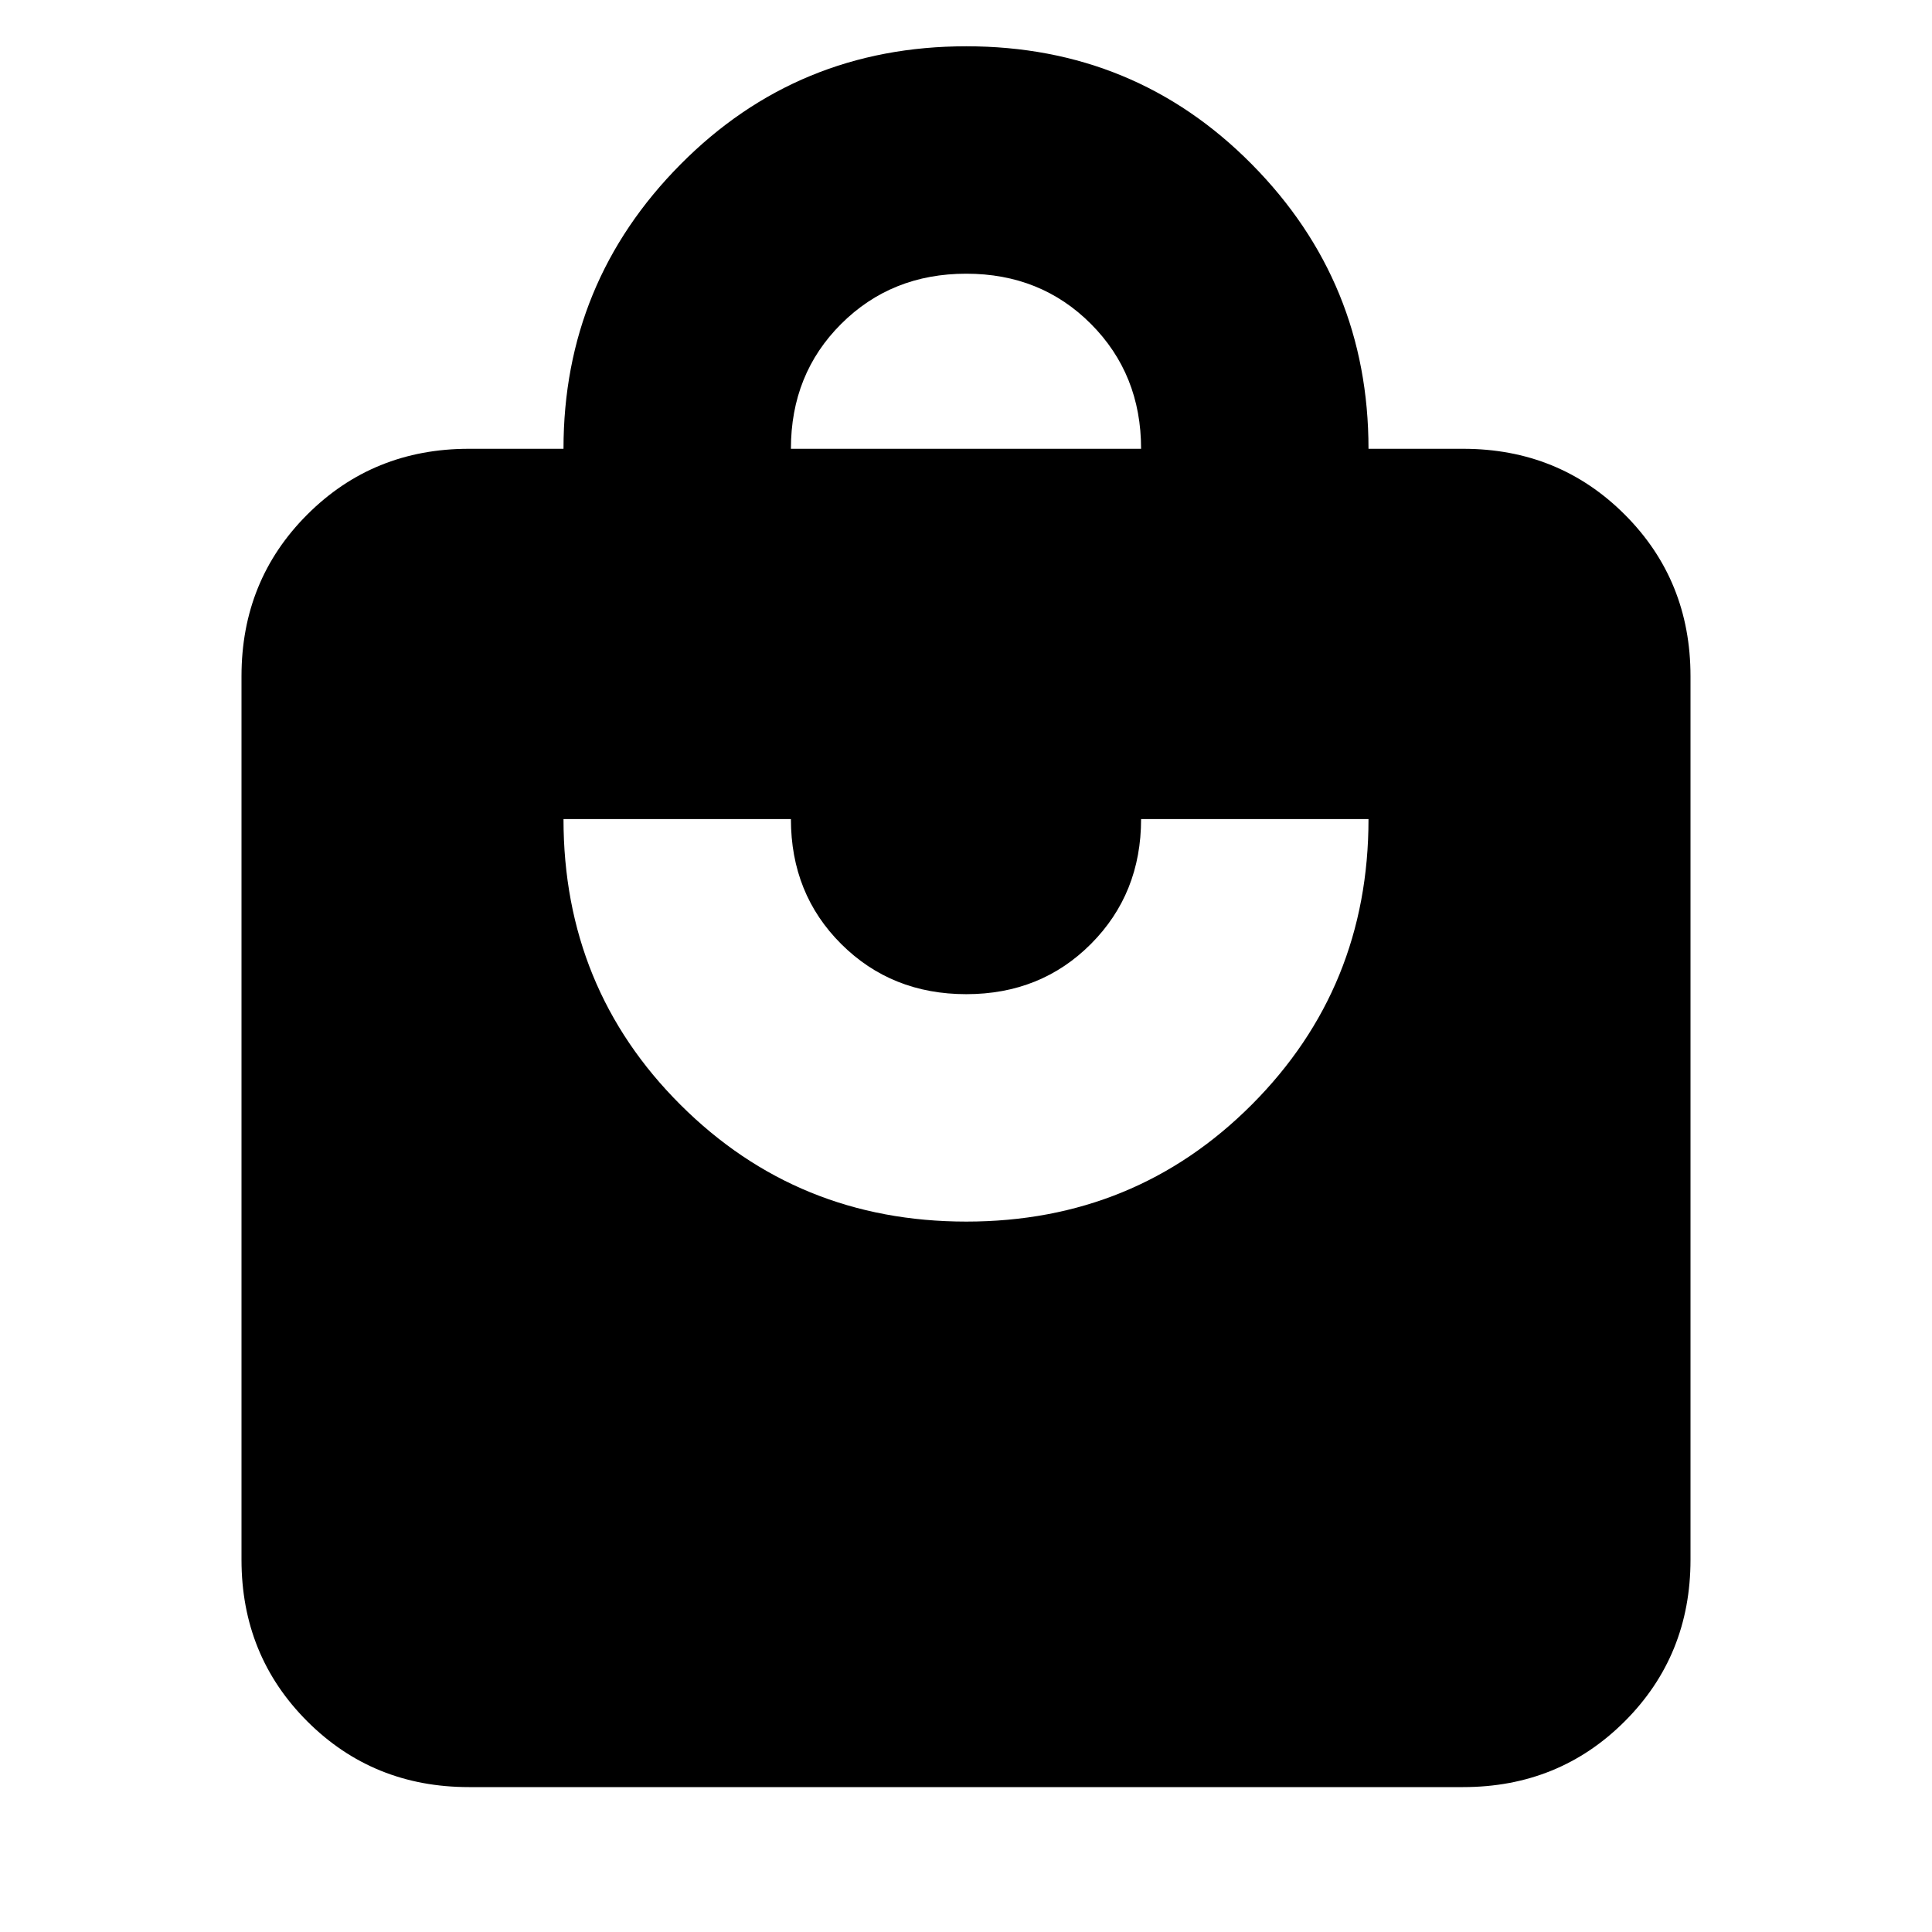 <svg xmlns="http://www.w3.org/2000/svg" height="20" viewBox="0 -960 960 960" width="20"><path d="M233-72q-47.64 0-80.32-32.68Q120-137.36 120-185v-439q0-47.64 32.68-80.32Q185.36-737 233-737h47q0-82.68 58.16-141.34t142-58.66Q564-937 622-878.39q58 58.62 58 141.39h47q47.64 0 80.32 32.68Q840-671.64 840-624v439q0 47.64-32.68 80.32Q774.64-72 727-72H233Zm247.16-281Q564-353 622-411.11q58-58.12 58-141.89H567q0 37-24.88 62t-62 25Q443-466 418-490.92q-25-24.91-25-62.08H280q0 84 58.16 142t142 58ZM393-737h174q0-37-24.88-62t-62-25Q443-824 418-799.08q-25 24.91-25 62.08Z"/></svg>